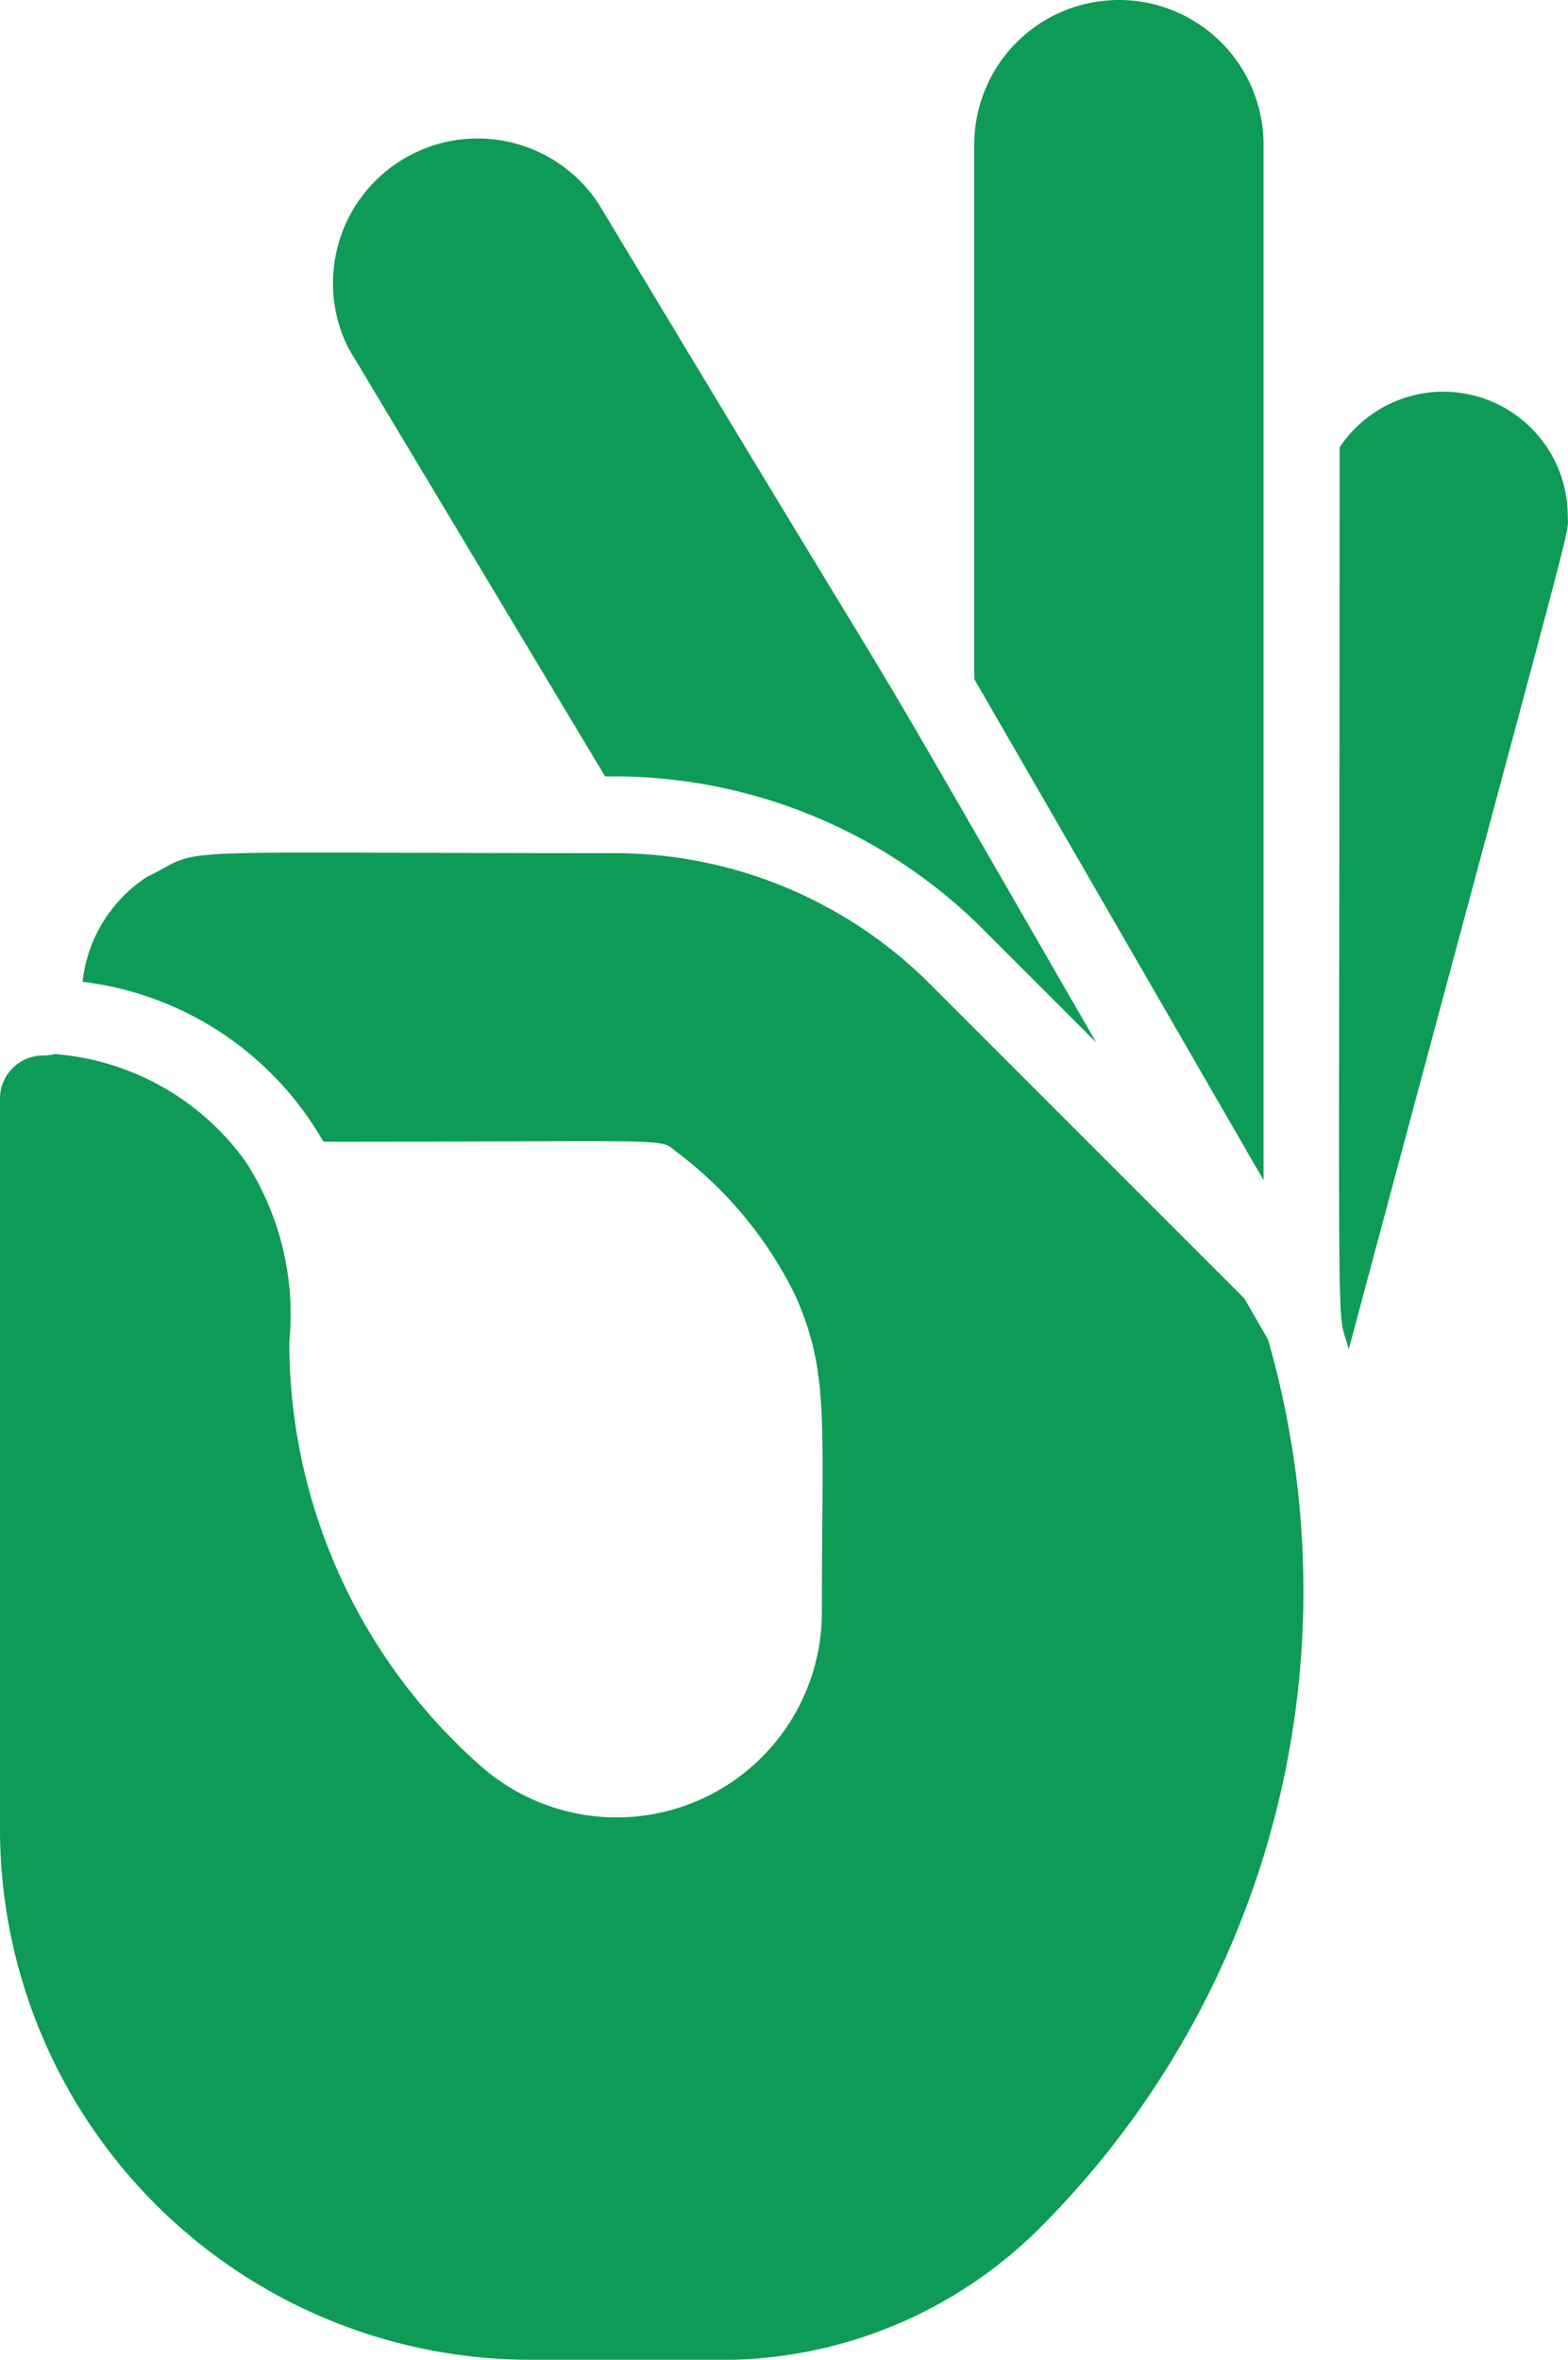 <svg id="kwait" xmlns="http://www.w3.org/2000/svg" width="12" height="18.058" viewBox="0 0 12 18.058">
  <path id="Path_6703" data-name="Path 6703" d="M366.429,83.21c0,.179.125-.343-1.676,6.379-.1-.387-.07.45-.07-6.9A.952.952,0,0,1,366.429,83.21Z" transform="translate(-354.431 -79.265)" fill="#0e9b55"/>
  <path id="Path_6704" data-name="Path 6704" d="M290.208,1.107V9.03c-2.12-3.671-1.185-2.053-2.214-3.834V1.107a1.107,1.107,0,1,1,2.214,0Z" transform="translate(-280.538 0)" fill="#0e9b55"/>
  <path id="Path_6705" data-name="Path 6705" d="M158.166,34.692l-.859-.859a4,4,0,0,0-2.9-1.177l-1.963-3.274a1.107,1.107,0,0,1,1.918-1.1C157.352,33.255,155.82,30.628,158.166,34.692Z" transform="translate(-149.776 -26.715)" fill="#0e9b55"/>
  <path id="Path_6706" data-name="Path 6706" d="M93.169,184.742a6.886,6.886,0,0,1-2.014,4.863,3.448,3.448,0,0,1-2.357,1.012c-.142,0,.546,0-1.546,0a4.063,4.063,0,0,1-4.058-4.058v-5.592a.33.33,0,0,1,.33-.33.294.294,0,0,0,.087-.011,1.986,1.986,0,0,1,1.464.825,2.155,2.155,0,0,1,.333,1.38,4.323,4.323,0,0,0,1.476,3.252,1.571,1.571,0,0,0,2.6-1.181c0-1.489.057-1.833-.2-2.421a3.042,3.042,0,0,0-.915-1.108c-.133-.107.031-.076-2.7-.076a2.464,2.464,0,0,0-1.843-1.224,1.1,1.1,0,0,1,.489-.8c.479-.234-.056-.184,3.572-.184a3.415,3.415,0,0,1,2.43,1.007l2.4,2.4.181.314A6.952,6.952,0,0,1,93.169,184.742Z" transform="translate(-83.194 -172.561)" fill="#0e9b55"/>
</svg>
